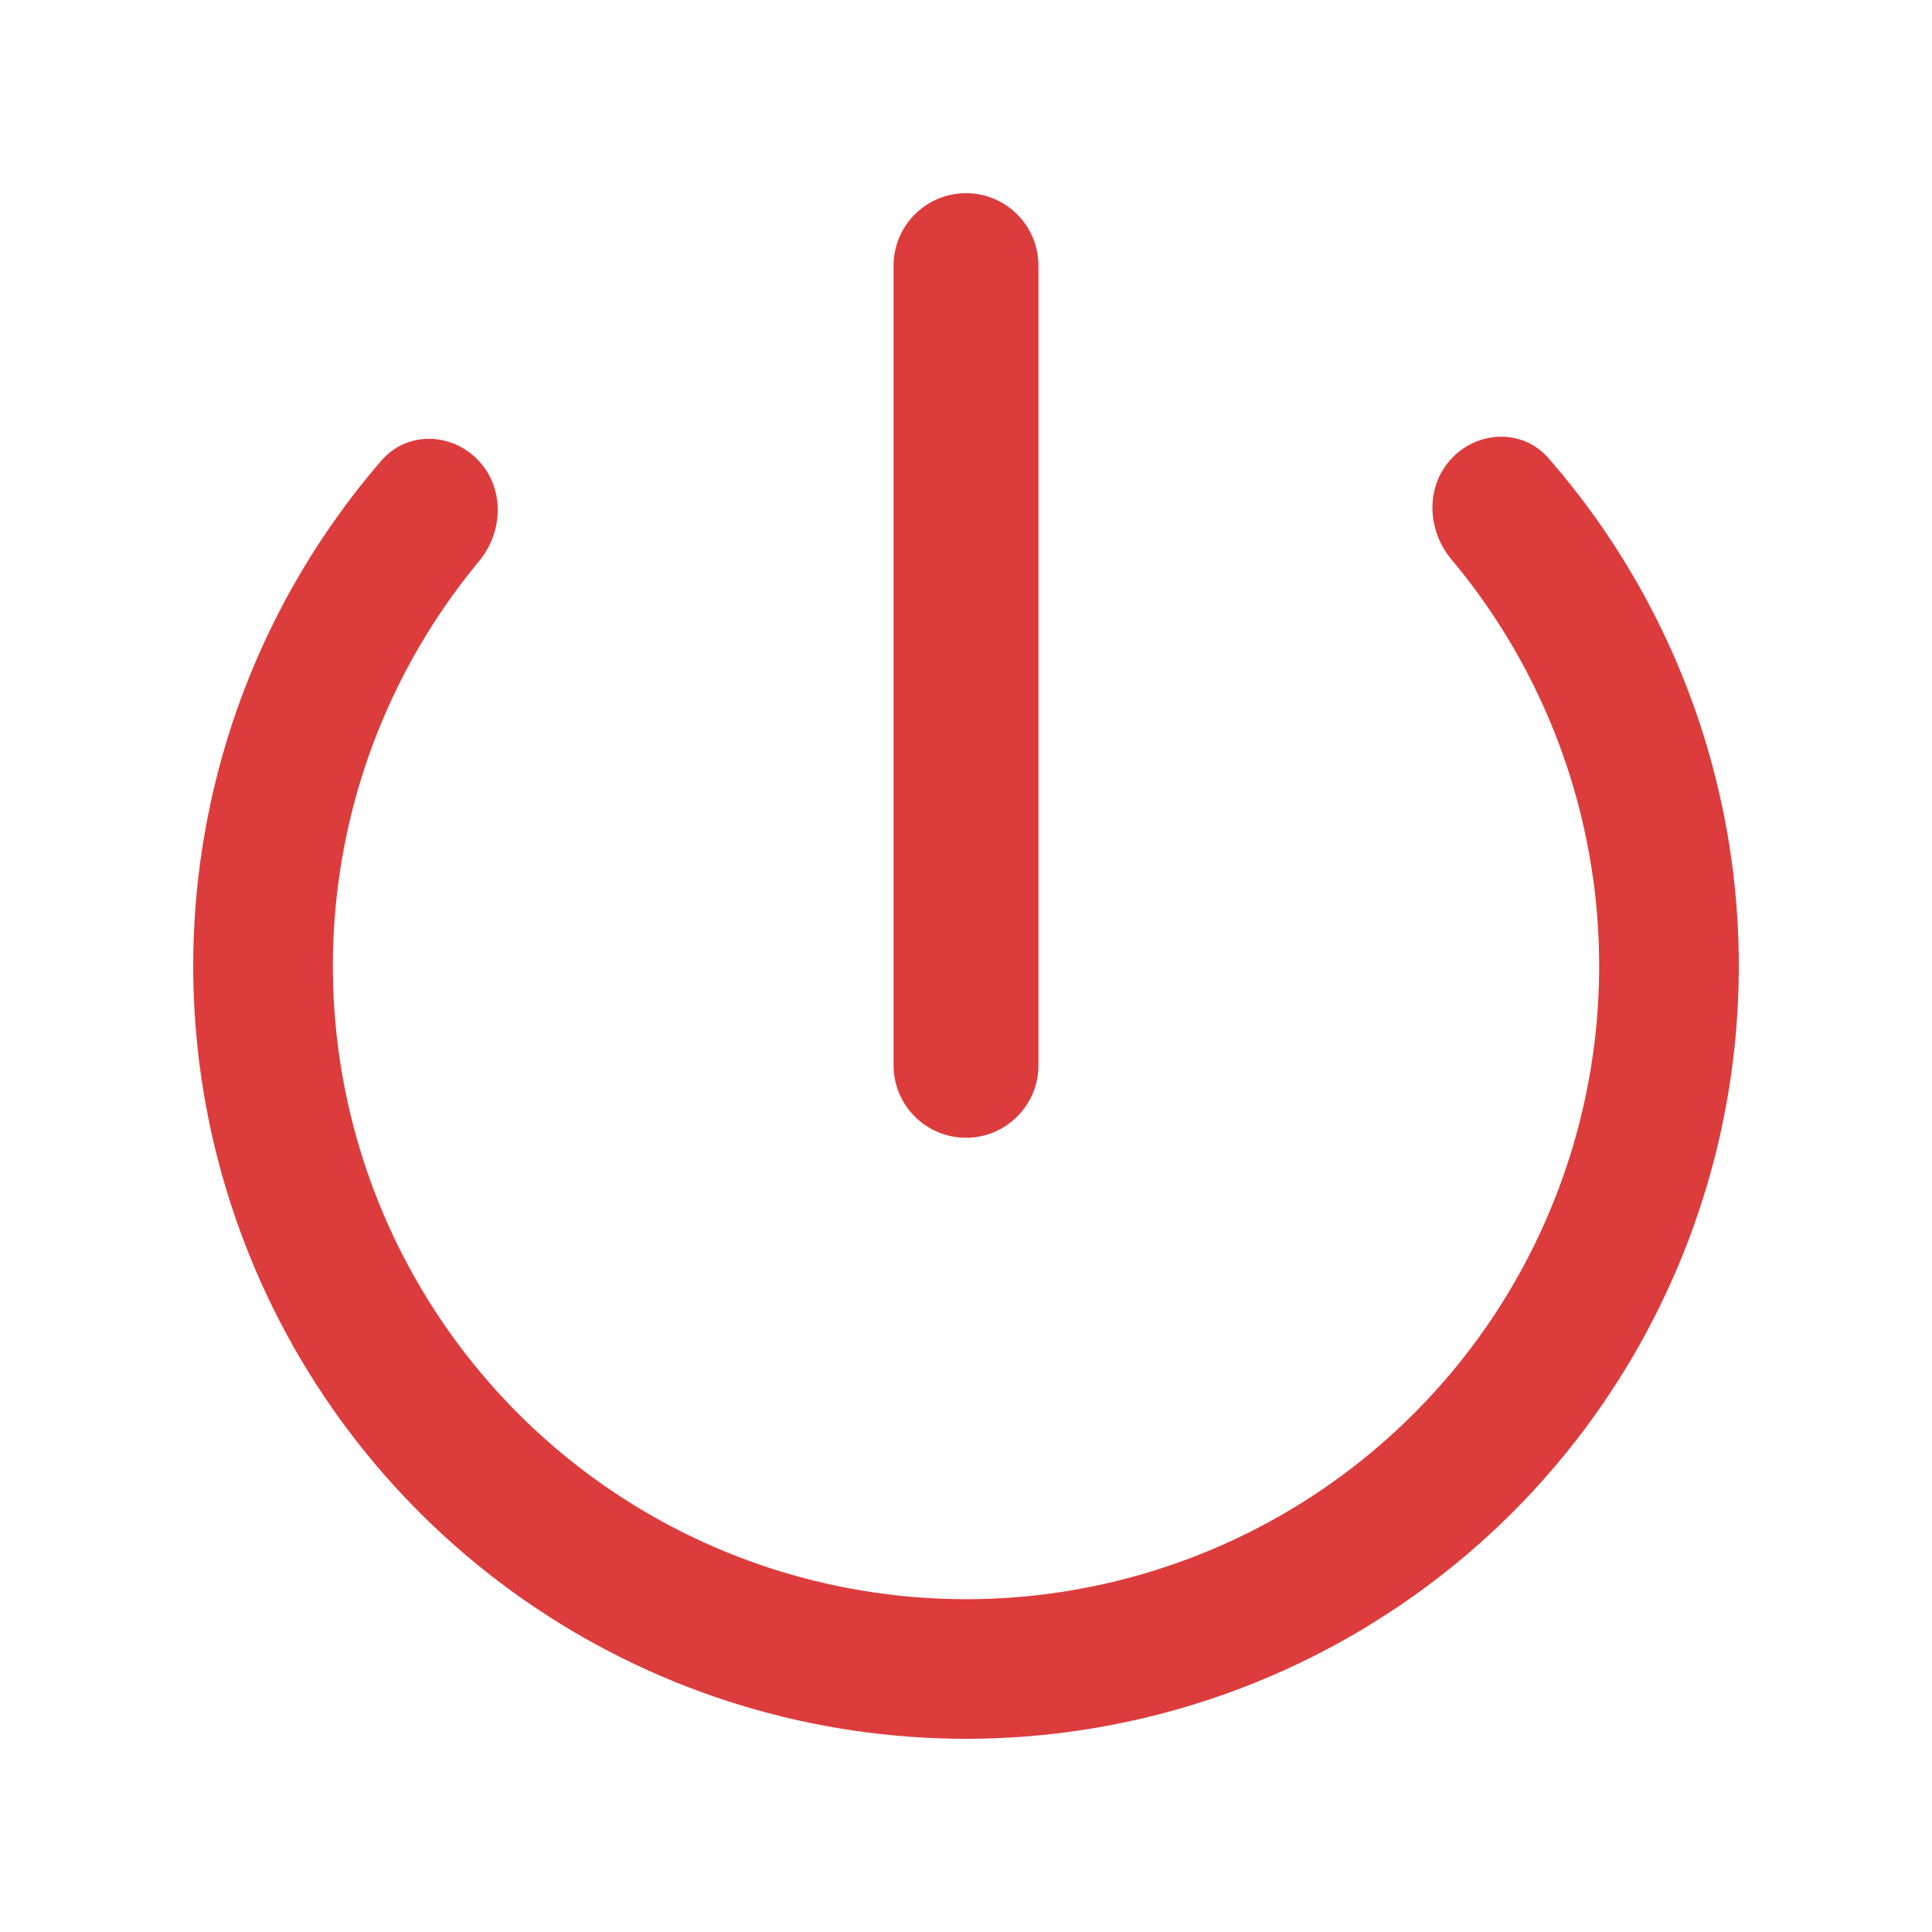 <svg width="20" height="20" viewBox="0 0 20 20" fill="none" xmlns="http://www.w3.org/2000/svg">
<path d="M10 2C9.586 2 9.25 2.336 9.25 2.75V11.028C9.25 11.442 9.586 11.778 10 11.778C10.414 11.778 10.75 11.442 10.75 11.028V2.75C10.75 2.336 10.414 2 10 2Z" fill="#DD3C3C"/>
<path d="M16.029 4.742C15.767 4.441 15.307 4.453 15.031 4.742C14.755 5.03 14.769 5.485 15.025 5.791C15.705 6.603 16.18 7.57 16.406 8.612C16.683 9.89 16.571 11.221 16.085 12.435C15.6 13.649 14.762 14.69 13.68 15.424C12.598 16.158 11.321 16.552 10.013 16.555C8.705 16.557 7.427 16.169 6.342 15.439C5.257 14.709 4.415 13.671 3.924 12.459C3.434 11.247 3.317 9.916 3.589 8.637C3.81 7.595 4.282 6.626 4.958 5.811C5.213 5.504 5.225 5.049 4.948 4.762C4.671 4.474 4.211 4.464 3.95 4.766C3.069 5.784 2.456 7.012 2.175 8.337C1.843 9.898 1.986 11.522 2.585 13.002C3.183 14.481 4.211 15.748 5.535 16.638C6.859 17.529 8.42 18.003 10.016 18C11.612 17.997 13.17 17.516 14.491 16.62C15.812 15.725 16.834 14.454 17.427 12.972C18.02 11.491 18.157 9.865 17.819 8.306C17.532 6.982 16.915 5.757 16.029 4.742Z" fill="#DD3C3C"/>
</svg>
